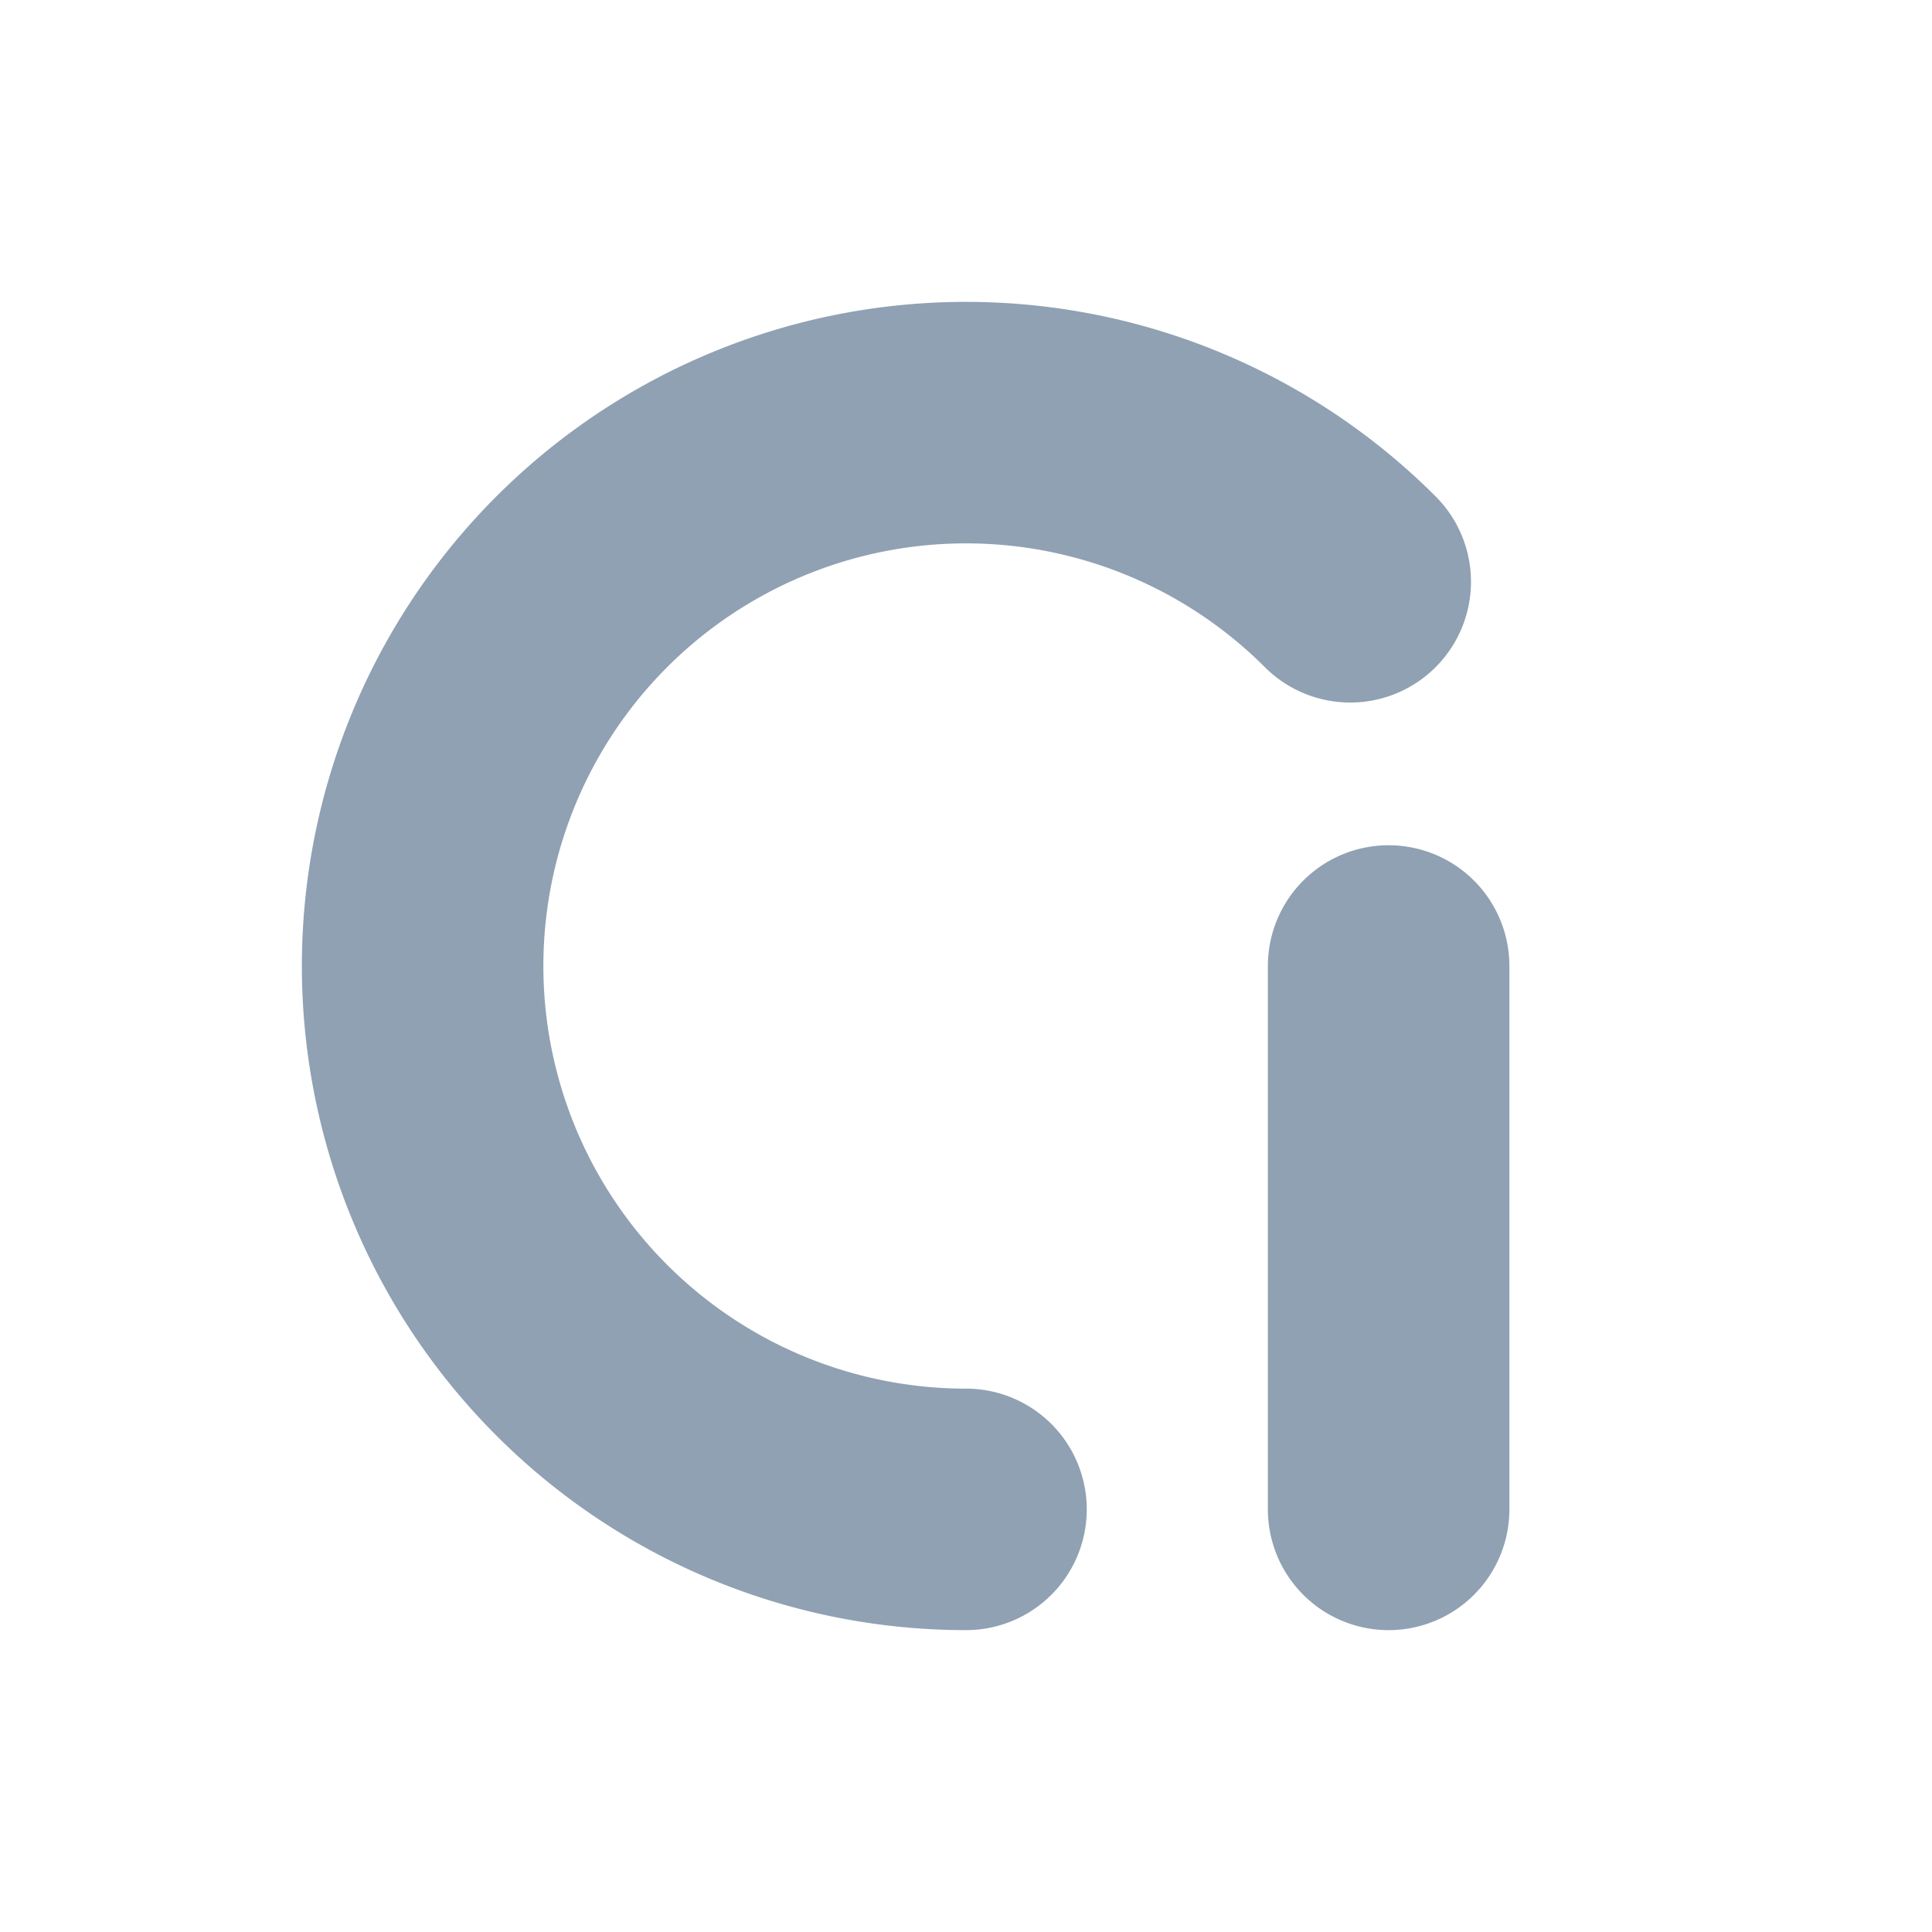 <svg width="32" height="32" xmlns="http://www.w3.org/2000/svg" viewBox="0 0 320 320">
<title>CheckIn</title>
    <g>
        <title>Layer 1</title>
        <path d="m160,250a90,90 0 1 1 63.64,-153.64m6.36,63.64l0,90" stroke="#8fa1b3" fill="transparent" stroke-width="40" stroke-linecap="round" id="svg_1"/>
    </g>
</svg>